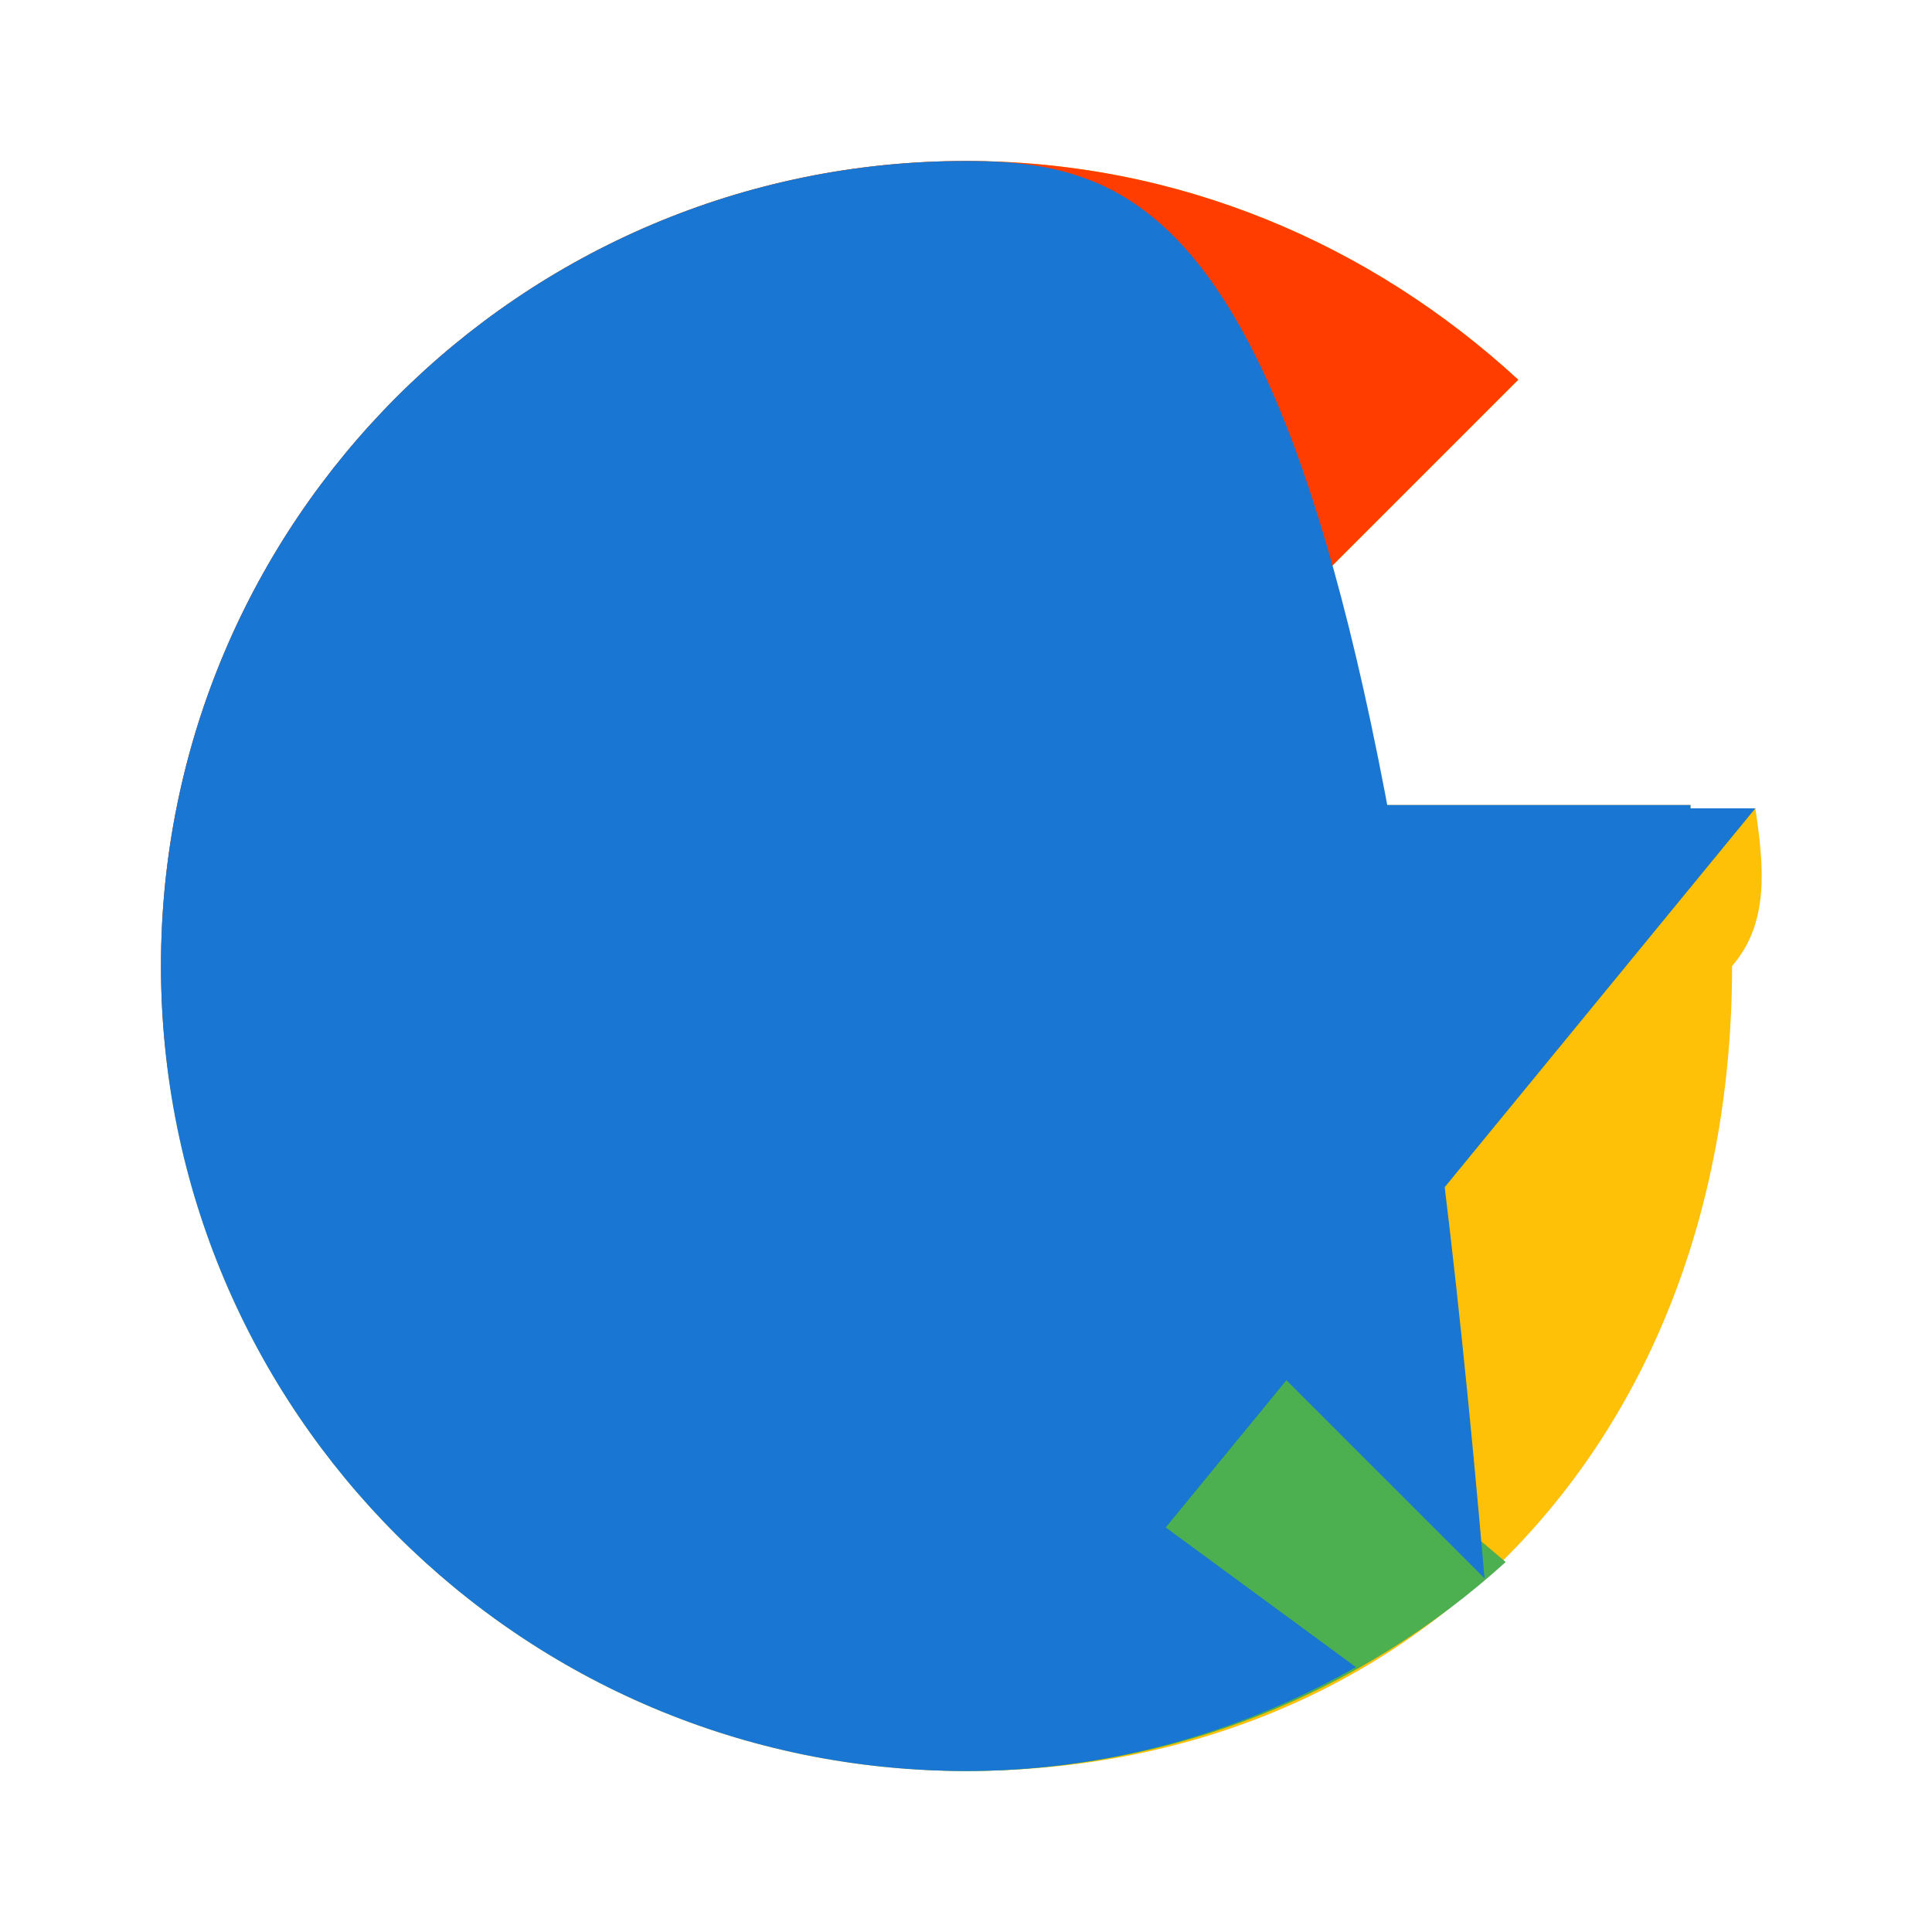 <svg xmlns="http://www.w3.org/2000/svg" viewBox="0 0 48 48" width="48px" height="48px"><path fill="#FFC107" d="M43.611,20.083H42V20H24v8h11.303c-1.649,4.657-6.08,8-11.303,8c-6.627,0-12-5.373-12-12c0-6.627,5.373-12,12-12c3.059,0,5.842,1.154,8.065,3.09l5.656-5.656C34.046,6.053,29.268,4,24,4C12.955,4,4,12.955,4,24c0,11.045,8.955,20,20,20c11.045,0,19.033-8.136,19.033-20C43.967,22.931,43.825,21.511,43.611,20.083z"/><path fill="#FF3D00" d="M6.306,14.691l6.571,4.819C14.655,15.108,18.961,12,24,12c3.059,0,5.842,1.154,8.065,3.09l5.656-5.656C34.046,6.053,29.268,4,24,4C12.955,4,4,12.955,4,24c0,3.467,0.923,6.76,2.58,9.688L13.716,29.7C12.037,26.836,11.032,23.459,11.032,20C11.032,17.219,11.723,14.57,13.065,12.264L6.306,14.691z"/><path fill="#4CAF50" d="M24,44c5.166,0,9.86-1.977,13.409-5.192l-6.19-5.238C29.211,35.091,26.715,36,24,36c-5.202,0-9.619-3.317-11.283-7.946l-6.522,4.79C9.019,39.092,16.477,44,24,44z"/><path fill="#1976D2" d="M43.611,20.083H42V20H24v8h11.303c-0.792,2.237-2.231,4.117-4.08,5.559c0.001-0.001,0.002-0.002,0.003-0.003l5.656,5.656C34.046,6.053,29.268,4,24,4C12.955,4,4,12.955,4,24c0,11.045,8.955,20,20,20c3.467,0,6.76-0.923,9.688-2.58l-6.522-4.79C29.211,35.091,26.715,36,24,36c-5.202,0-9.619-3.317-11.283-7.946l-6.522,4.79C9.019,39.092,16.477,44,24,44z"/></svg>